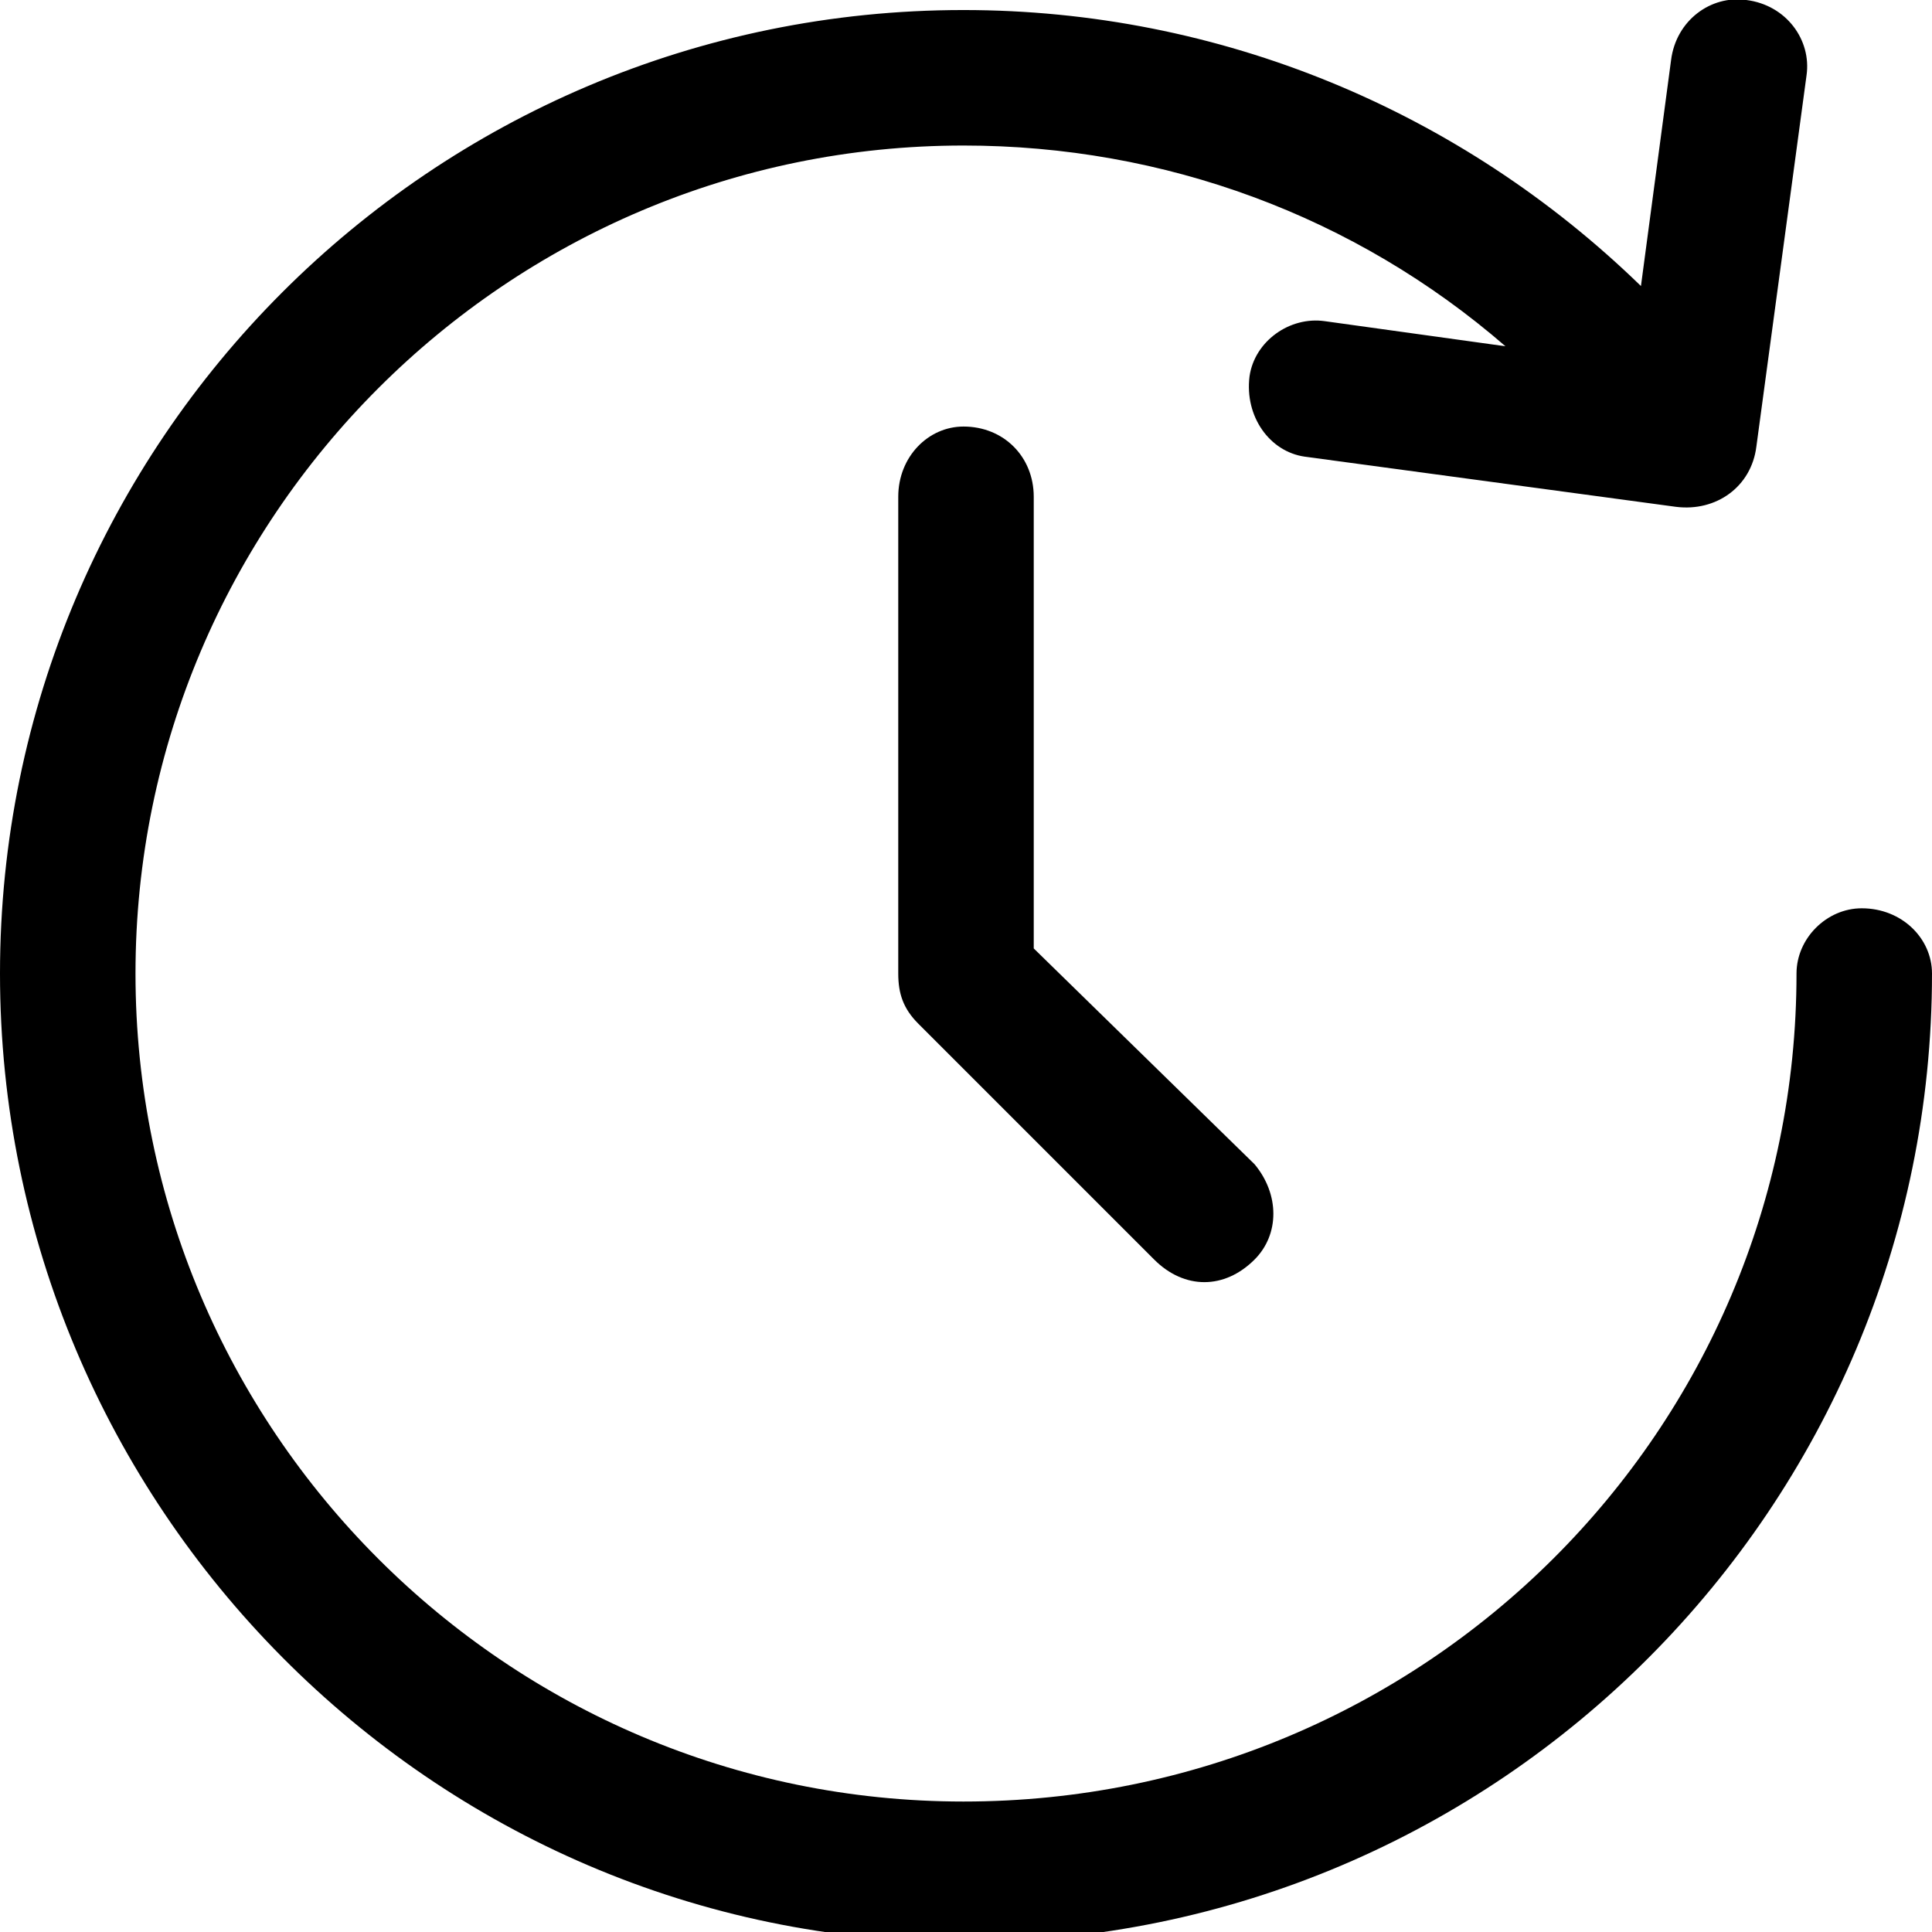 <svg xmlns="http://www.w3.org/2000/svg" xmlns:xlink="http://www.w3.org/1999/xlink" xml:space="preserve" version="1.1" style="shape-rendering:geometricPrecision;text-rendering:geometricPrecision;image-rendering:optimizeQuality;" viewBox="0 0 385 385" x="0px" y="0px" fill-rule="evenodd" clip-rule="evenodd"><defs><style type="text/css">
   
    .fil0 {fill:black;fill-rule:nonzero}
   
  </style></defs><g><path class="fil0" d="M358 194c0,-7 6,-13 13,-13 8,0 14,6 14,13 0,106 -86,193 -193,193 -106,0 -192,-87 -192,-193 0,-106 86,-192 192,-192 51,0 99,20 135,55l6 -45c1,-8 8,-13 15,-12 8,1 13,8 12,15l-10 74c-1,8 -8,13 -16,12l-74 -10c-7,-1 -12,-8 -11,-16 1,-7 8,-12 15,-11l36 5c-30,-26 -68,-40 -108,-40 -91,0 -165,74 -165,165 0,91 74,165 165,165 92,0 166,-74 166,-165z"/><path class="fil0" d="M179 99c0,-8 6,-14 13,-14 8,0 14,6 14,14l0 90 44 43c5,6 5,14 0,19 -6,6 -14,6 -20,0l-47 -47c-3,-3 -4,-6 -4,-10l0 -95z"/></g></svg>